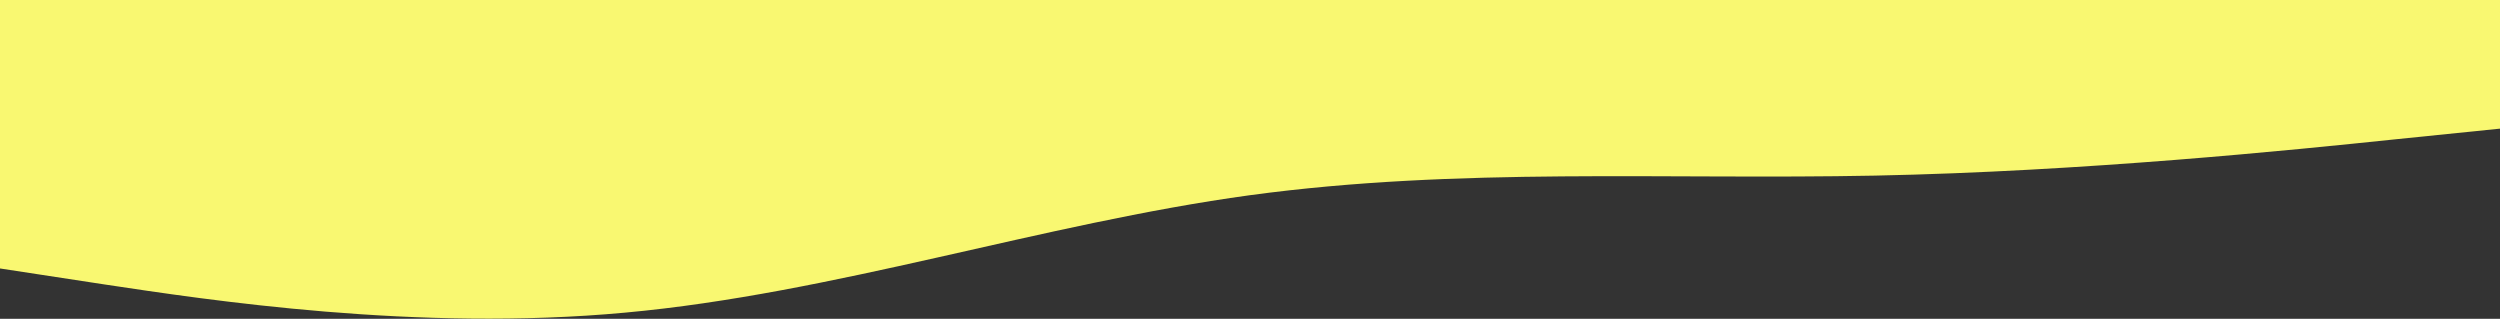 <svg width="894" height="114" viewBox="0 0 894 114" fill="none" xmlns="http://www.w3.org/2000/svg">
<rect x="0" y="0" width="894" height="114" fill="#333333" stroke="none"/>
<path d="M894 46L856.75 49.8C819.5 53.7 745 61.3 670.5 62.8C596 64.3 521.5 59.7 447 69.8C372.5 80 298 105 223.5 111.8C149 118.7 74.5 107.3 37.25 101.7L-5.72205e-06 96V-1L37.25 -1C74.5 -1 149 -1 223.5 -1C298 -1 372.5 -1 447 -1C521.5 -1 596 -1 670.5 -1C745 -1 819.5 -1 856.75 -1H894V46Z" fill="#F9F871"/>
</svg>
